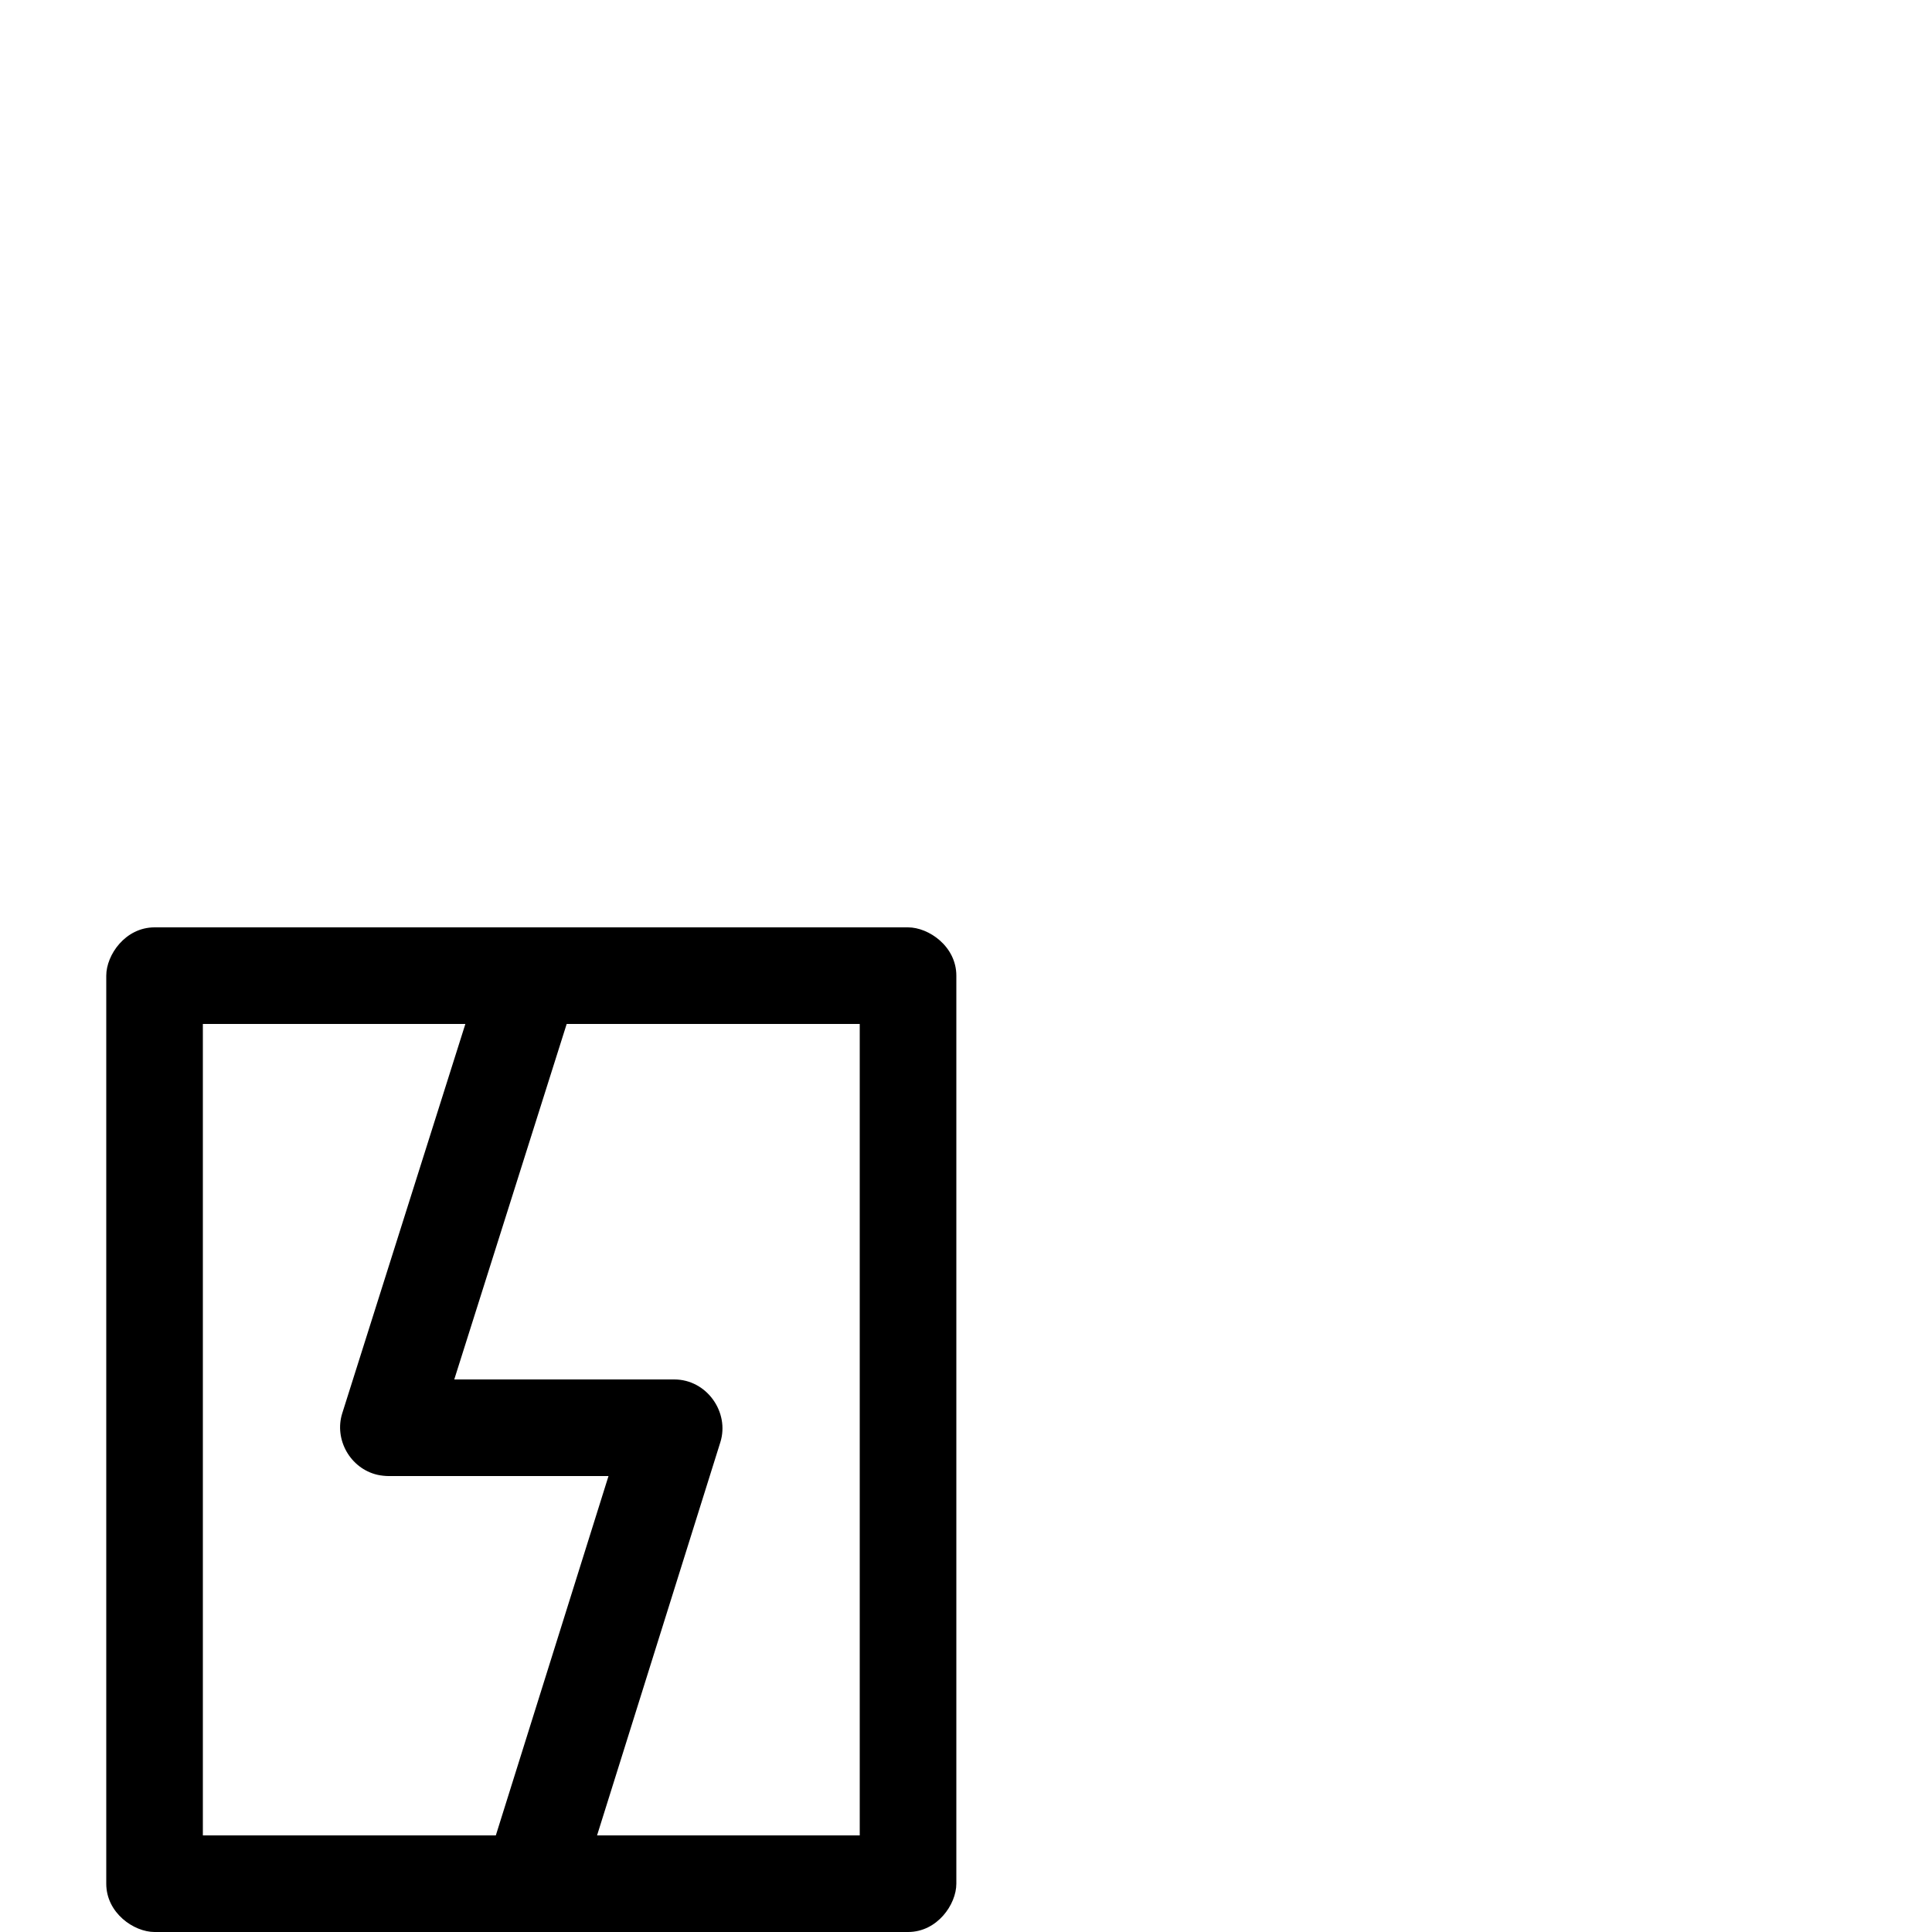 <svg xmlns="http://www.w3.org/2000/svg" viewBox="0 -1000 1000 1000">
	<path fill="#000000" d="M105 -470H240.874L177.163 -268.538C172.83 -254.837 181.356 -239.891 195.355 -236.646C197.179 -236.223 199.56 -236 201 -236H314.961L256.639 -50H105ZM55 -495V-25C55 -9.867 69.271 0 80 0H470C485.133 0 495 -14.271 495 -25V-495C495 -510.133 480.729 -520 470 -520H80C64.867 -520 55 -505.729 55 -495ZM309.039 -50L372.854 -253.521C377.701 -268.976 365.858 -286 349 -286H235.126L293.314 -470H445V-50Z"/>
</svg>